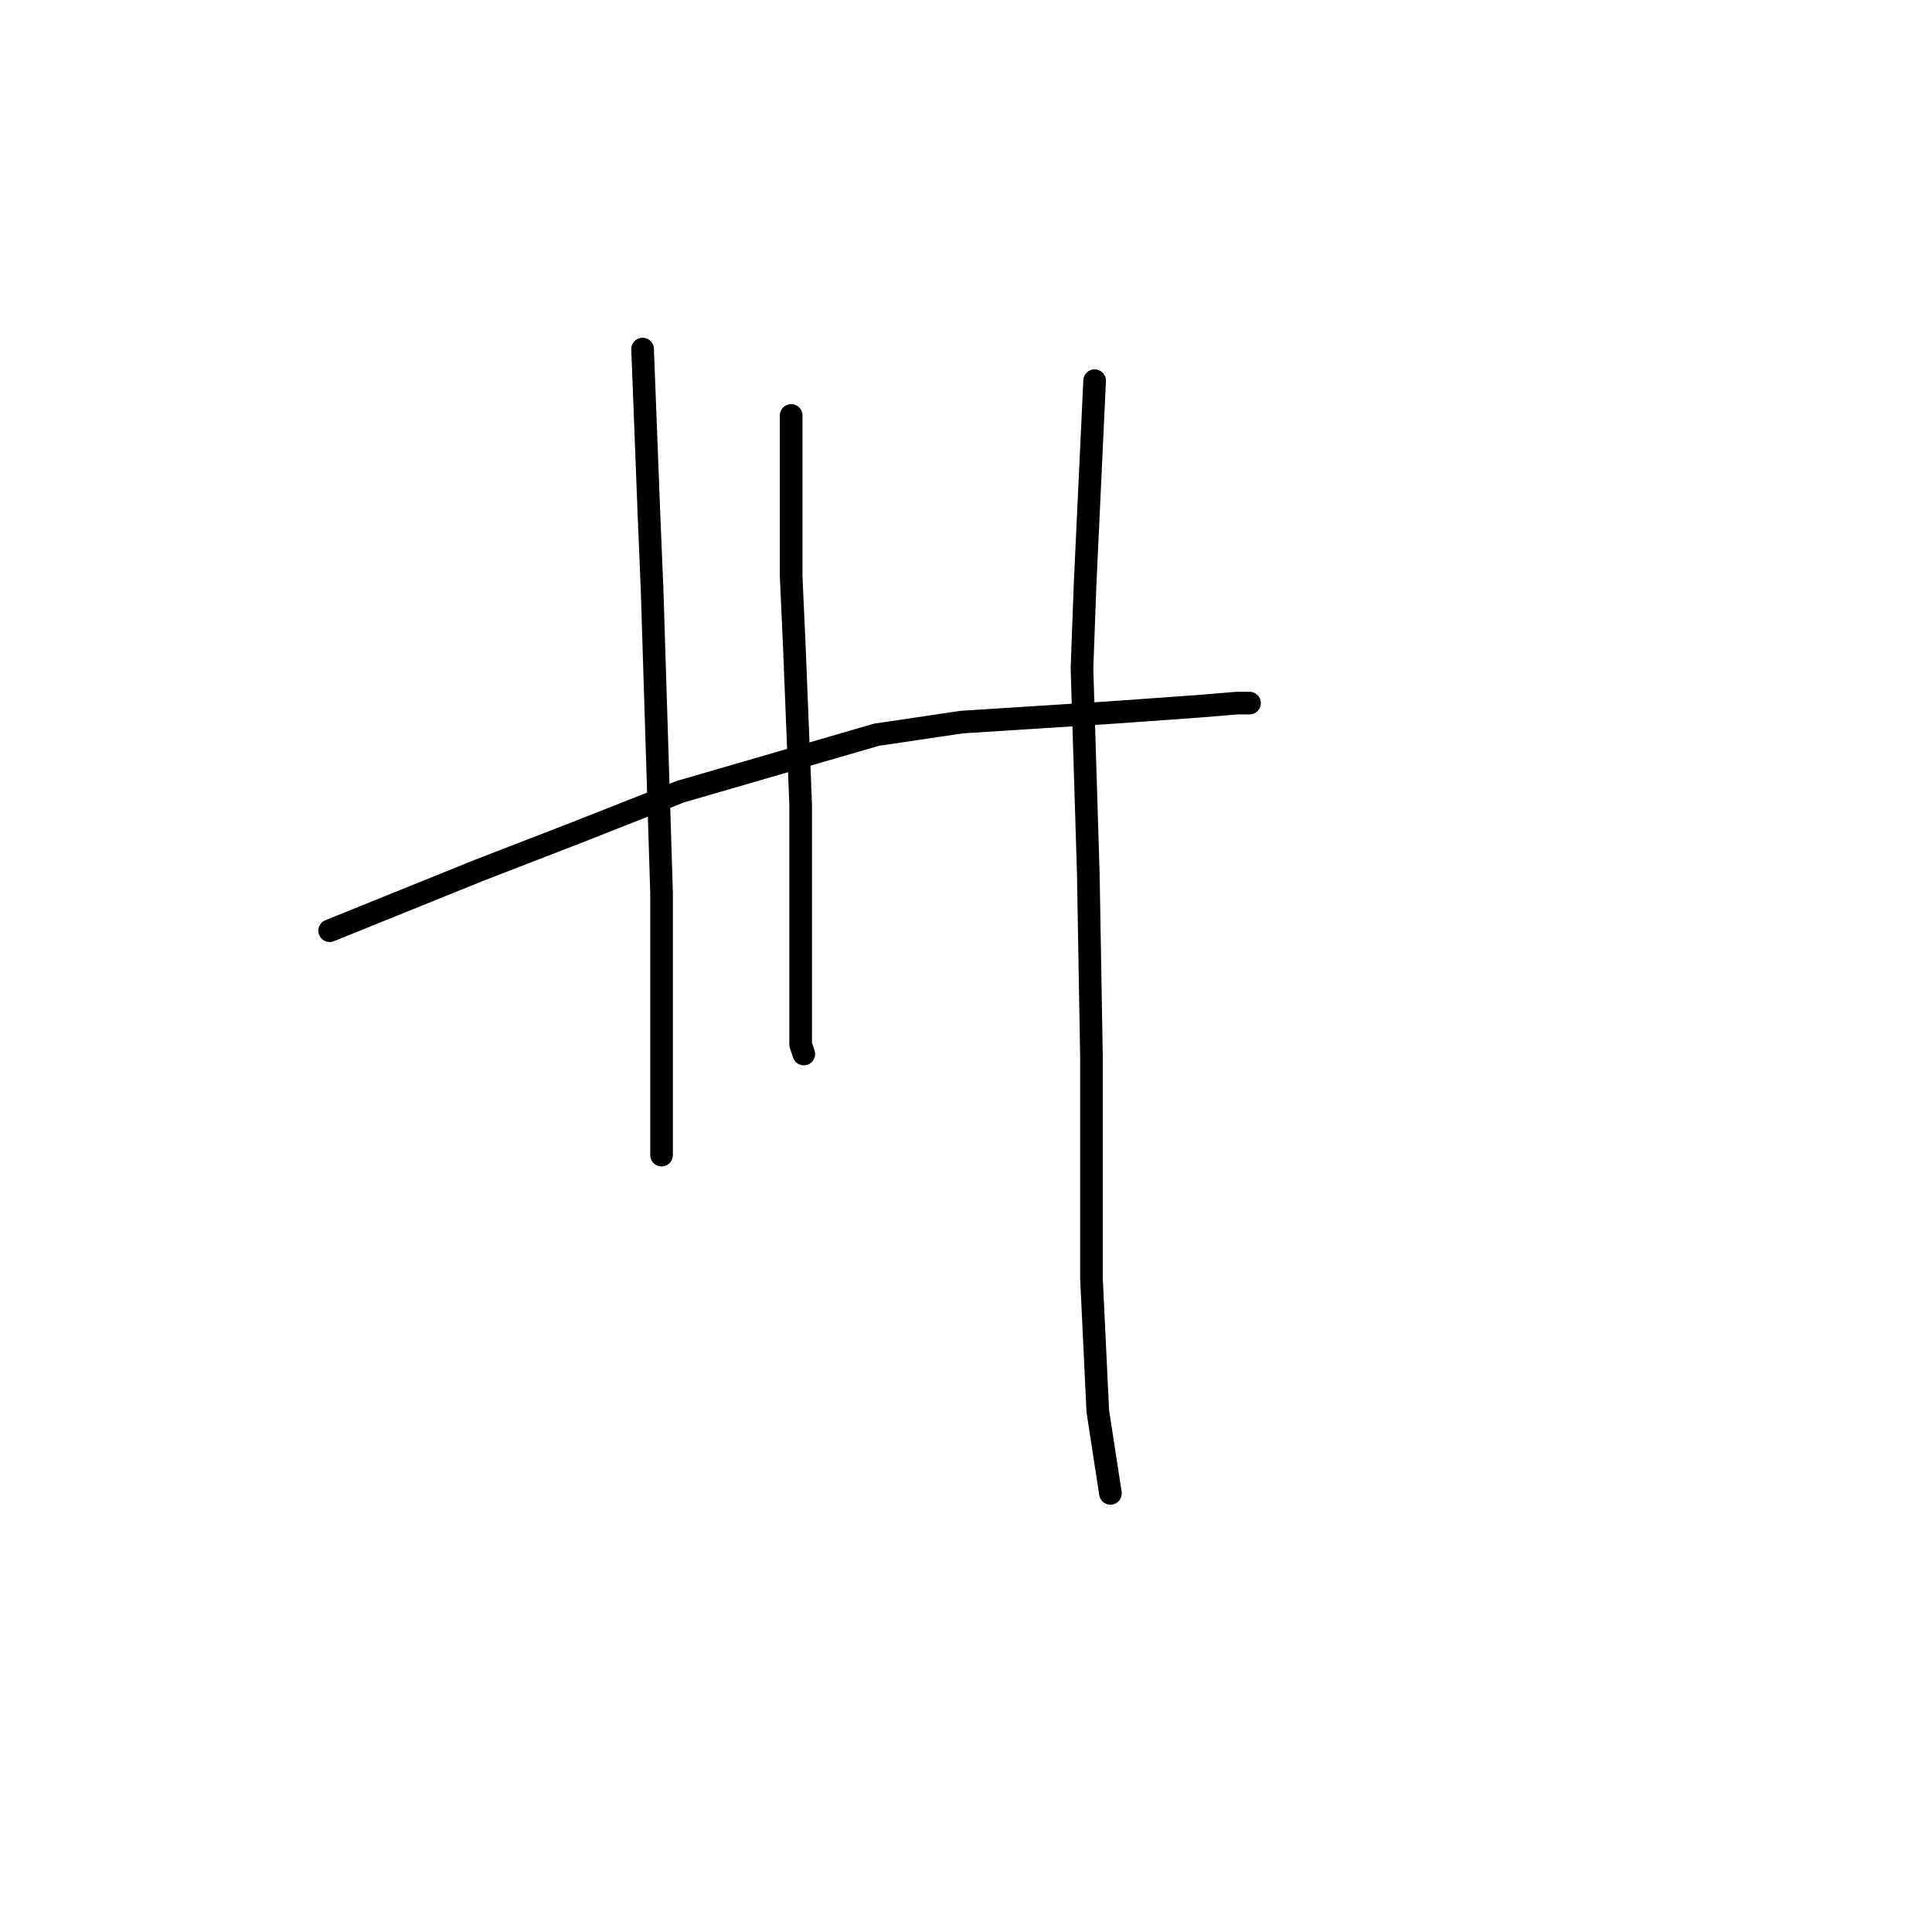 <?xml version="1.0" standalone="no"?>
    <svg width="256" height="256" xmlns="http://www.w3.org/2000/svg" version="1.1">
    <polyline stroke="black" stroke-width="3" stroke-linecap="round" fill="transparent" stroke-linejoin="round" points="43.681 123.323 63.367 115.365 76.351 110.339 90.174 104.893 116.143 97.354 127.452 95.679 147.138 94.422 158.866 93.584 163.892 93.165 165.568 93.165 165.568 93.165 " />
        <polyline stroke="black" stroke-width="3" stroke-linecap="round" fill="transparent" stroke-linejoin="round" points="85.147 46.253 85.985 68.034 86.404 78.087 86.823 91.49 87.66 118.297 87.66 129.187 87.66 143.428 87.66 150.549 87.66 153.062 87.66 152.643 87.66 152.643 " />
        <polyline stroke="black" stroke-width="3" stroke-linecap="round" fill="transparent" stroke-linejoin="round" points="104.834 55.049 104.834 67.196 104.834 76.411 105.252 85.626 106.09 106.569 106.09 122.066 106.09 132.538 106.09 138.402 106.509 139.658 106.509 139.658 " />
        <polyline stroke="black" stroke-width="3" stroke-linecap="round" fill="transparent" stroke-linejoin="round" points="145.044 50.442 143.787 77.249 143.368 88.558 144.206 115.784 144.625 140.077 144.625 150.968 144.625 169.397 145.463 186.989 147.138 197.879 147.138 197.879 " />
        </svg>